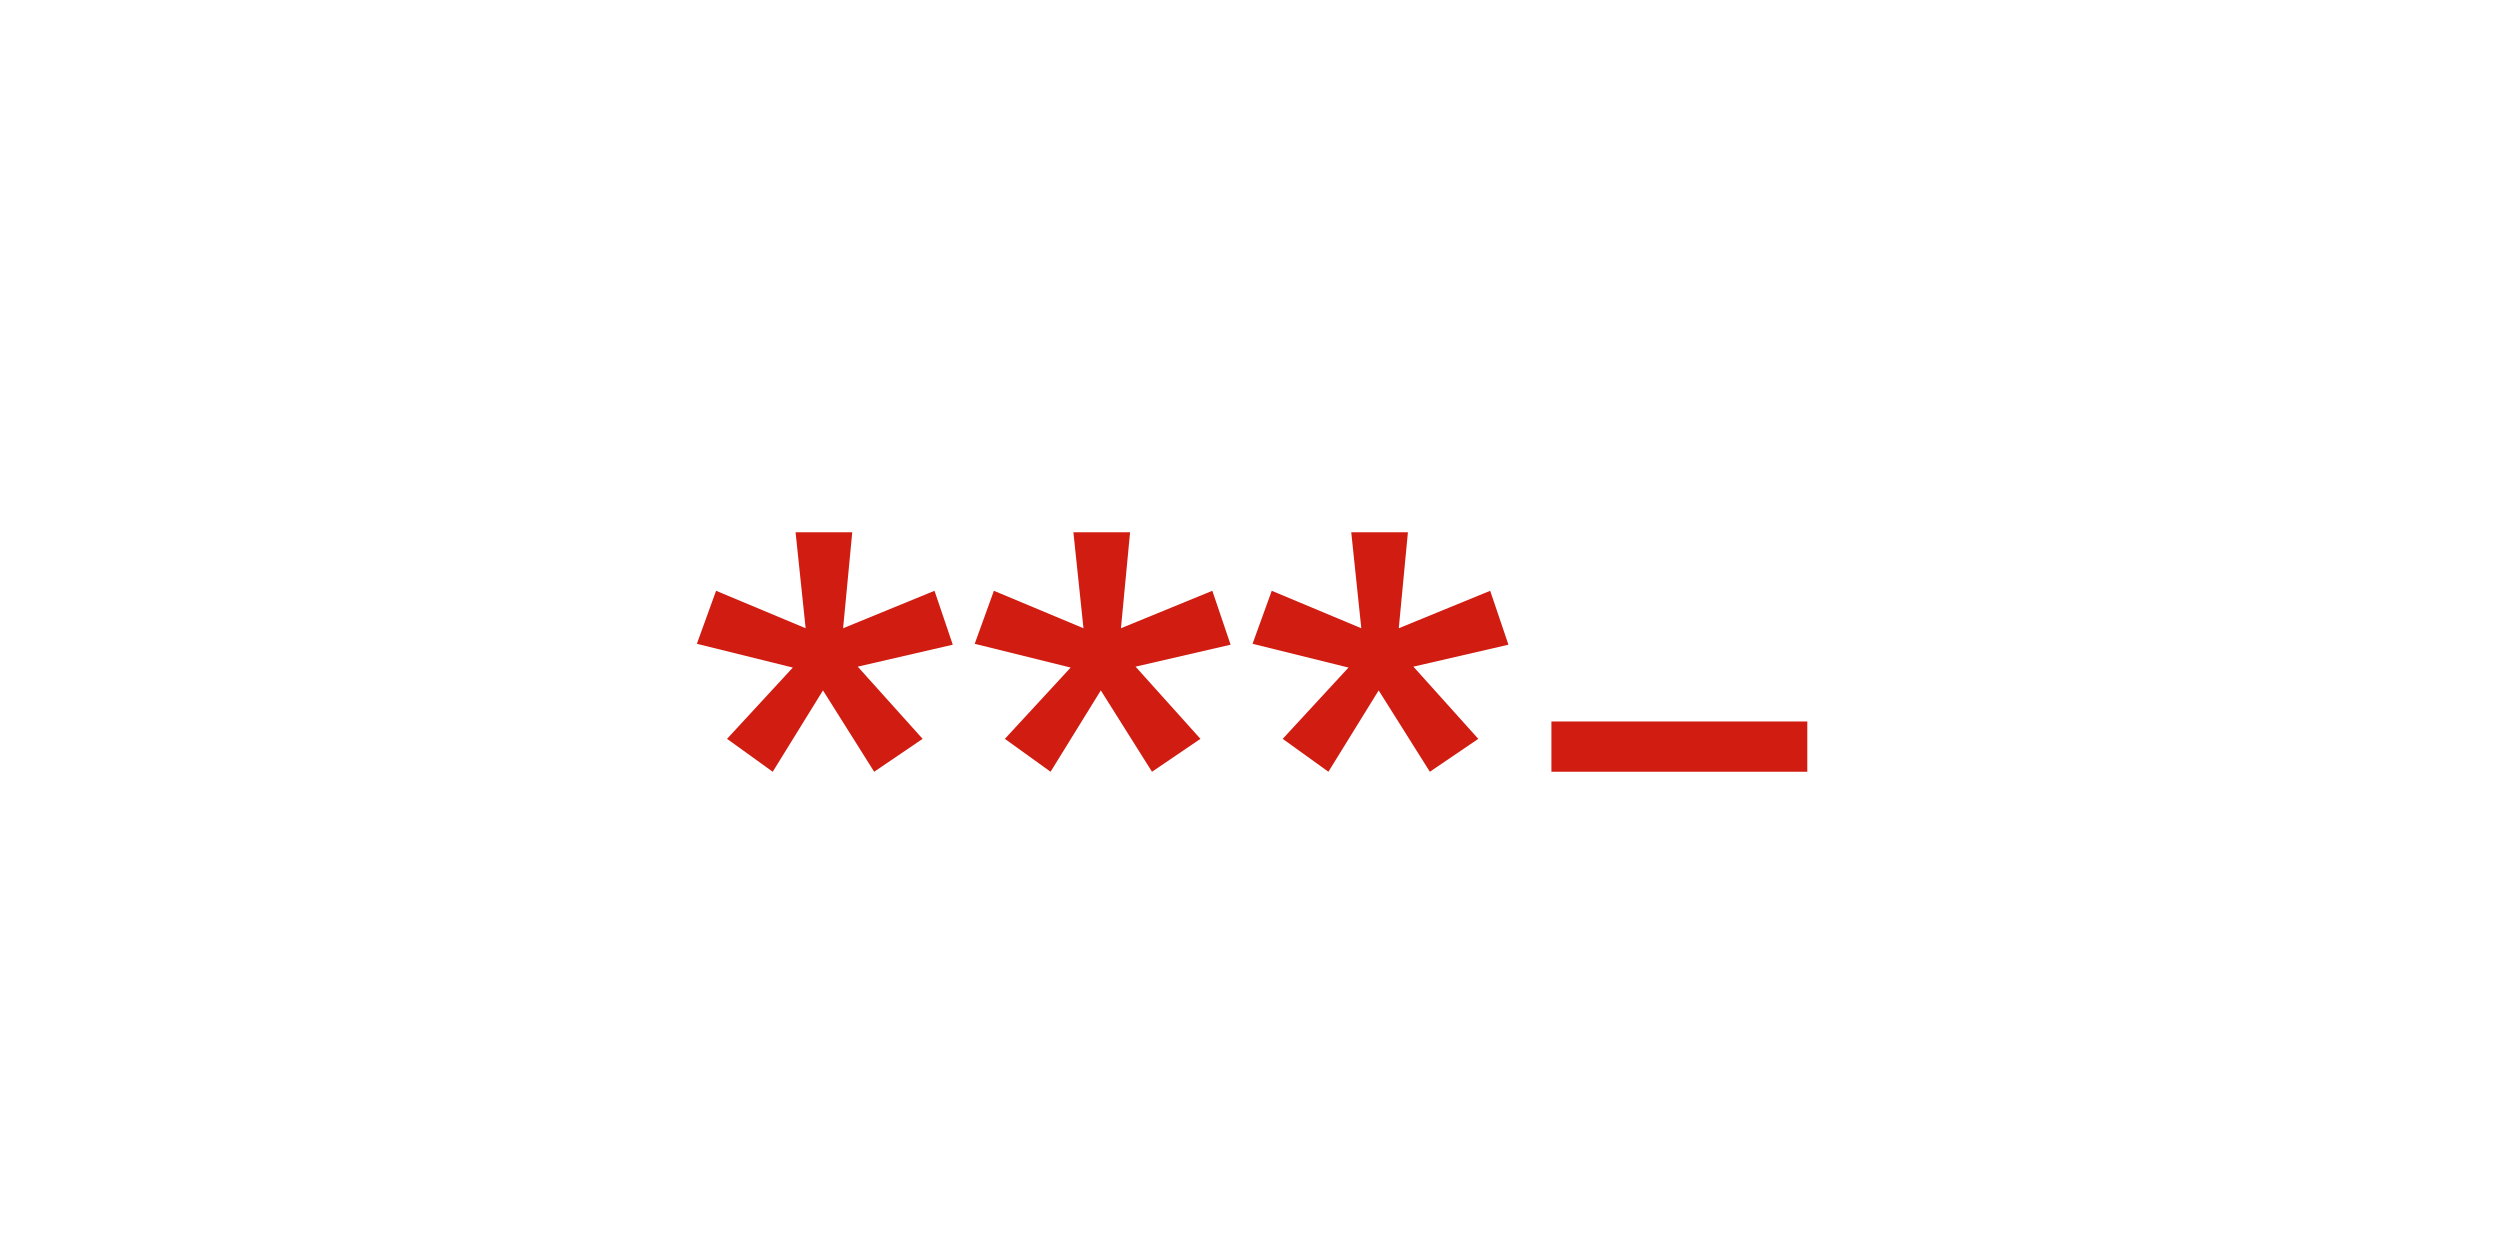 <svg xmlns="http://www.w3.org/2000/svg" xmlns:xlink="http://www.w3.org/1999/xlink" version="1.1" x="0px" y="0px" viewBox="0 0 200 100" width="1000pt" height="500pt" xml:space="preserve">
  <!--
    Intentionally omit the alt text on promos, so screen reader users
    don't have to listen to the alt text before hearing the title
    of the item in the list.

    See https://github.com/wellcomecollection/wellcomecollection.org/issues/6007
  -->
  <title></title>

  <svg x="50" y="5">
    <polygon points="13.646,37.583 18.18,37.583 17.448,45.26 24.76,42.263 26.222,46.576 18.619,48.332 23.809,54.108 19.934,56.74   15.839,50.232 11.818,56.74 8.163,54.108 13.427,48.405 5.75,46.504 7.286,42.263 14.451,45.26 " fill="#D01C11"></polygon><polygon points="35.872,37.583 40.406,37.583 39.675,45.26 46.986,42.263 48.448,46.576 40.845,48.332 46.035,54.108 42.16,56.74   38.065,50.232 34.045,56.74 30.389,54.108 35.652,48.405 27.977,46.504 29.512,42.263 36.678,45.26 " fill="#D01C11"></polygon><polygon points="58.1,37.583 62.633,37.583 61.902,45.26 69.214,42.263 70.676,46.576 63.072,48.332 68.263,54.108 64.389,56.74   60.293,50.232 56.272,56.74 52.617,54.108 57.88,48.405 50.204,46.504 51.74,42.263 58.904,45.26 " fill="#D01C11"></polygon><rect x="74.113" y="52.719" width="20.471" height="4.021" fill="#D01C11"></rect>
  </svg>
</svg>